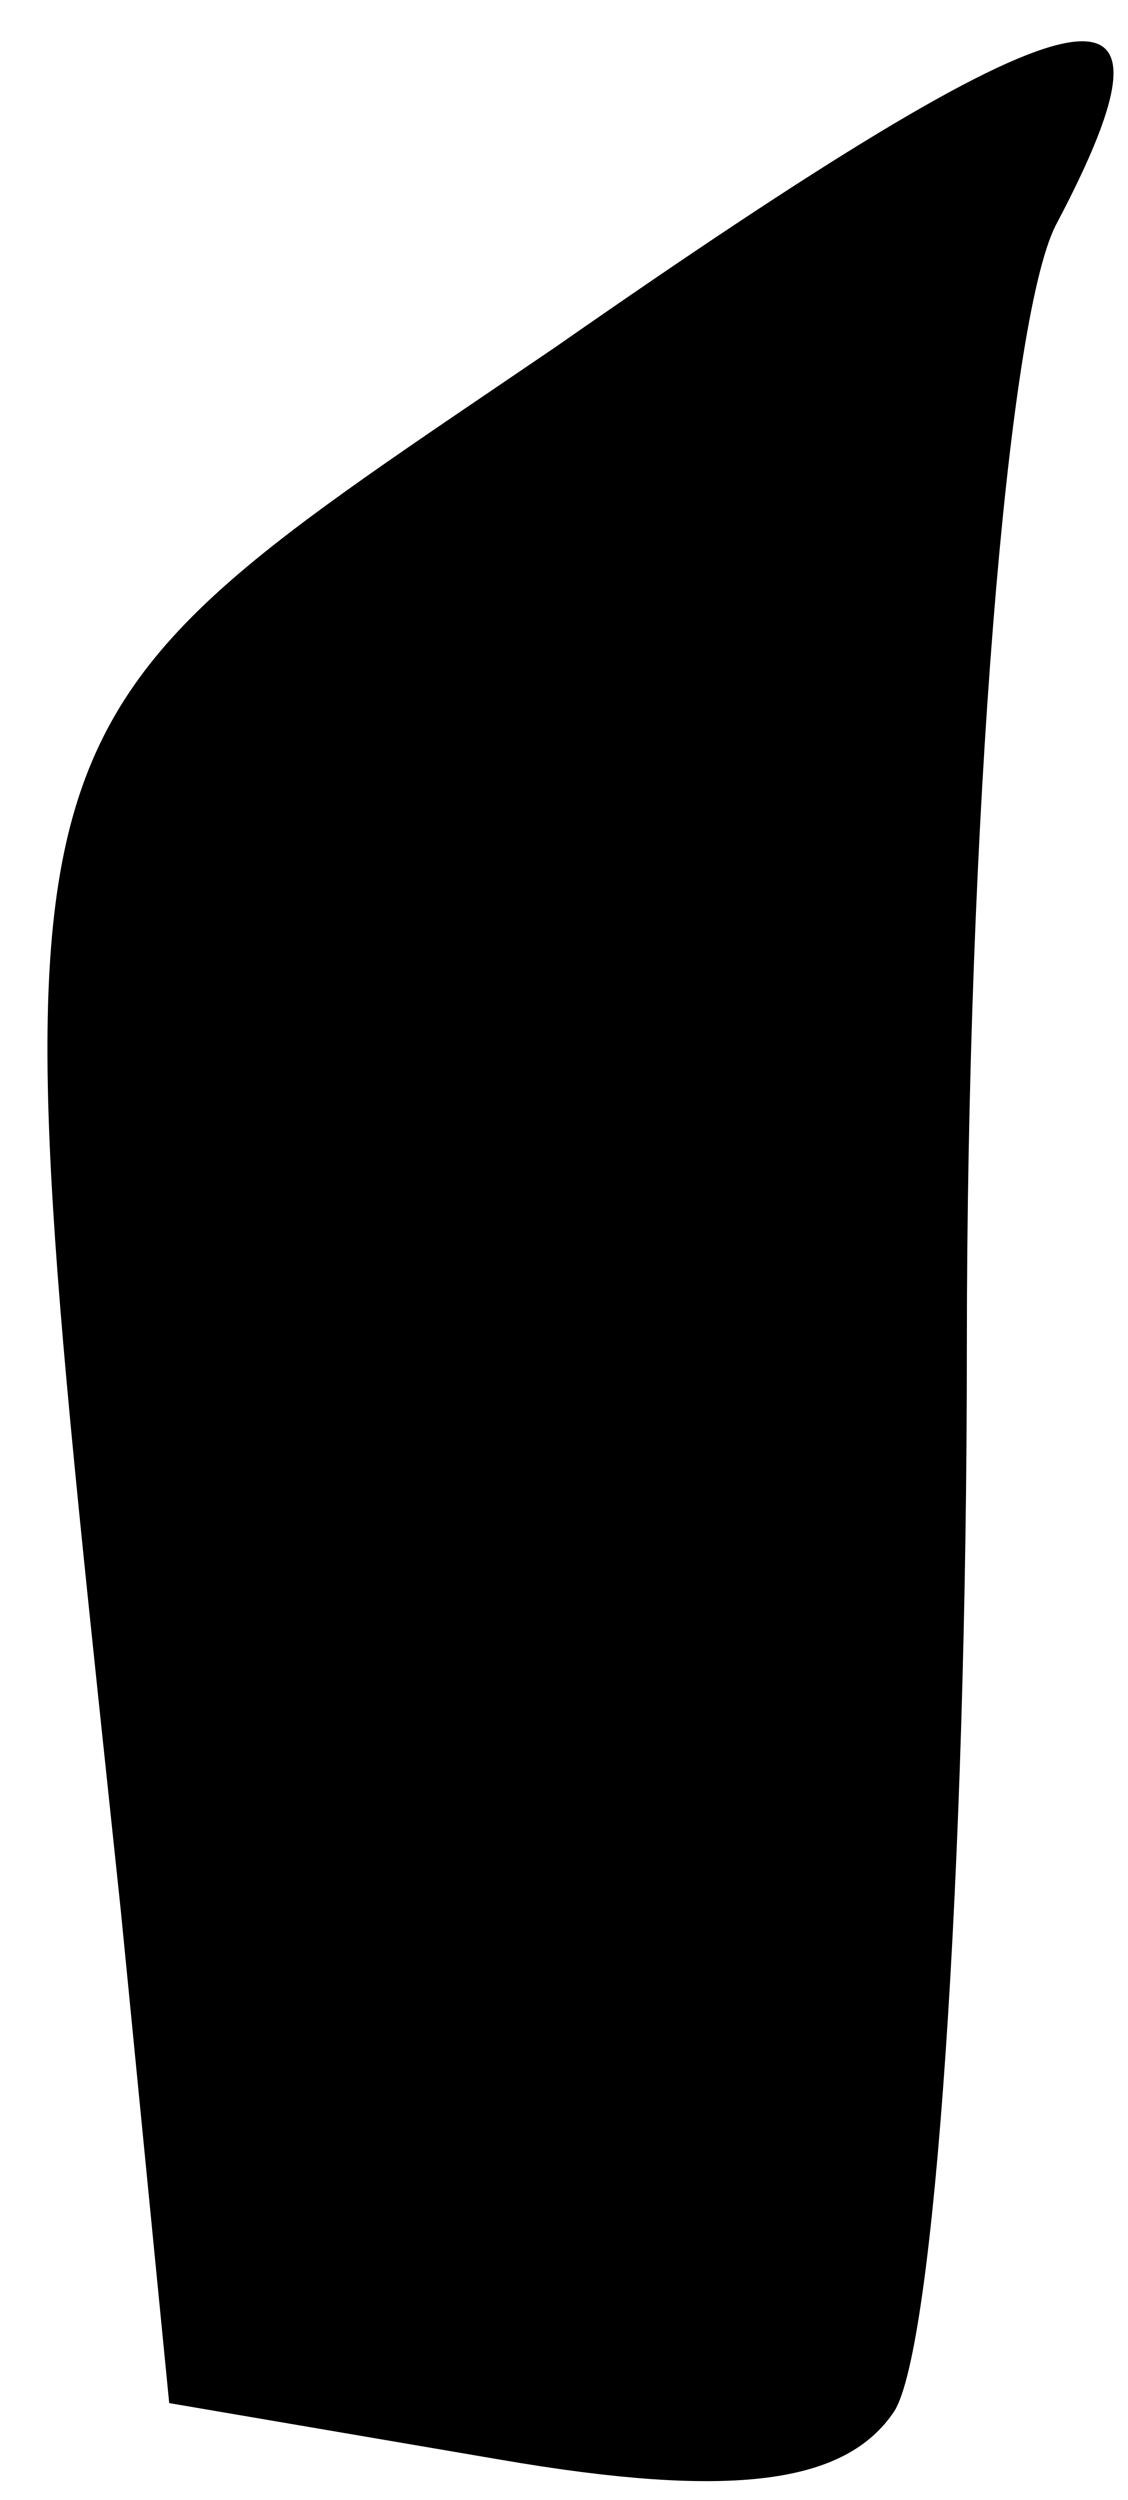 <?xml version="1.0" standalone="no"?>
<!DOCTYPE svg PUBLIC "-//W3C//DTD SVG 20010904//EN"
 "http://www.w3.org/TR/2001/REC-SVG-20010904/DTD/svg10.dtd">
<svg version="1.0" xmlns="http://www.w3.org/2000/svg"
 width="14pt" height="31pt" viewBox="0 0 14 31"
 preserveAspectRatio="xMidYMid meet">
<g transform="translate(0,31) scale(0.1,-0.1)"
fill="#000000" stroke="none">
<path fill="#000000" stroke="none" d="M69 267 c-72 -49 -70 -42 -54 -194 l6
-61 41 -7 c29 -5 43 -3 49 6 5 8 9 67 9 132 0 65 5 127 11 139 18 34 4 31 -62
-15z"/>
</g>
</svg>
